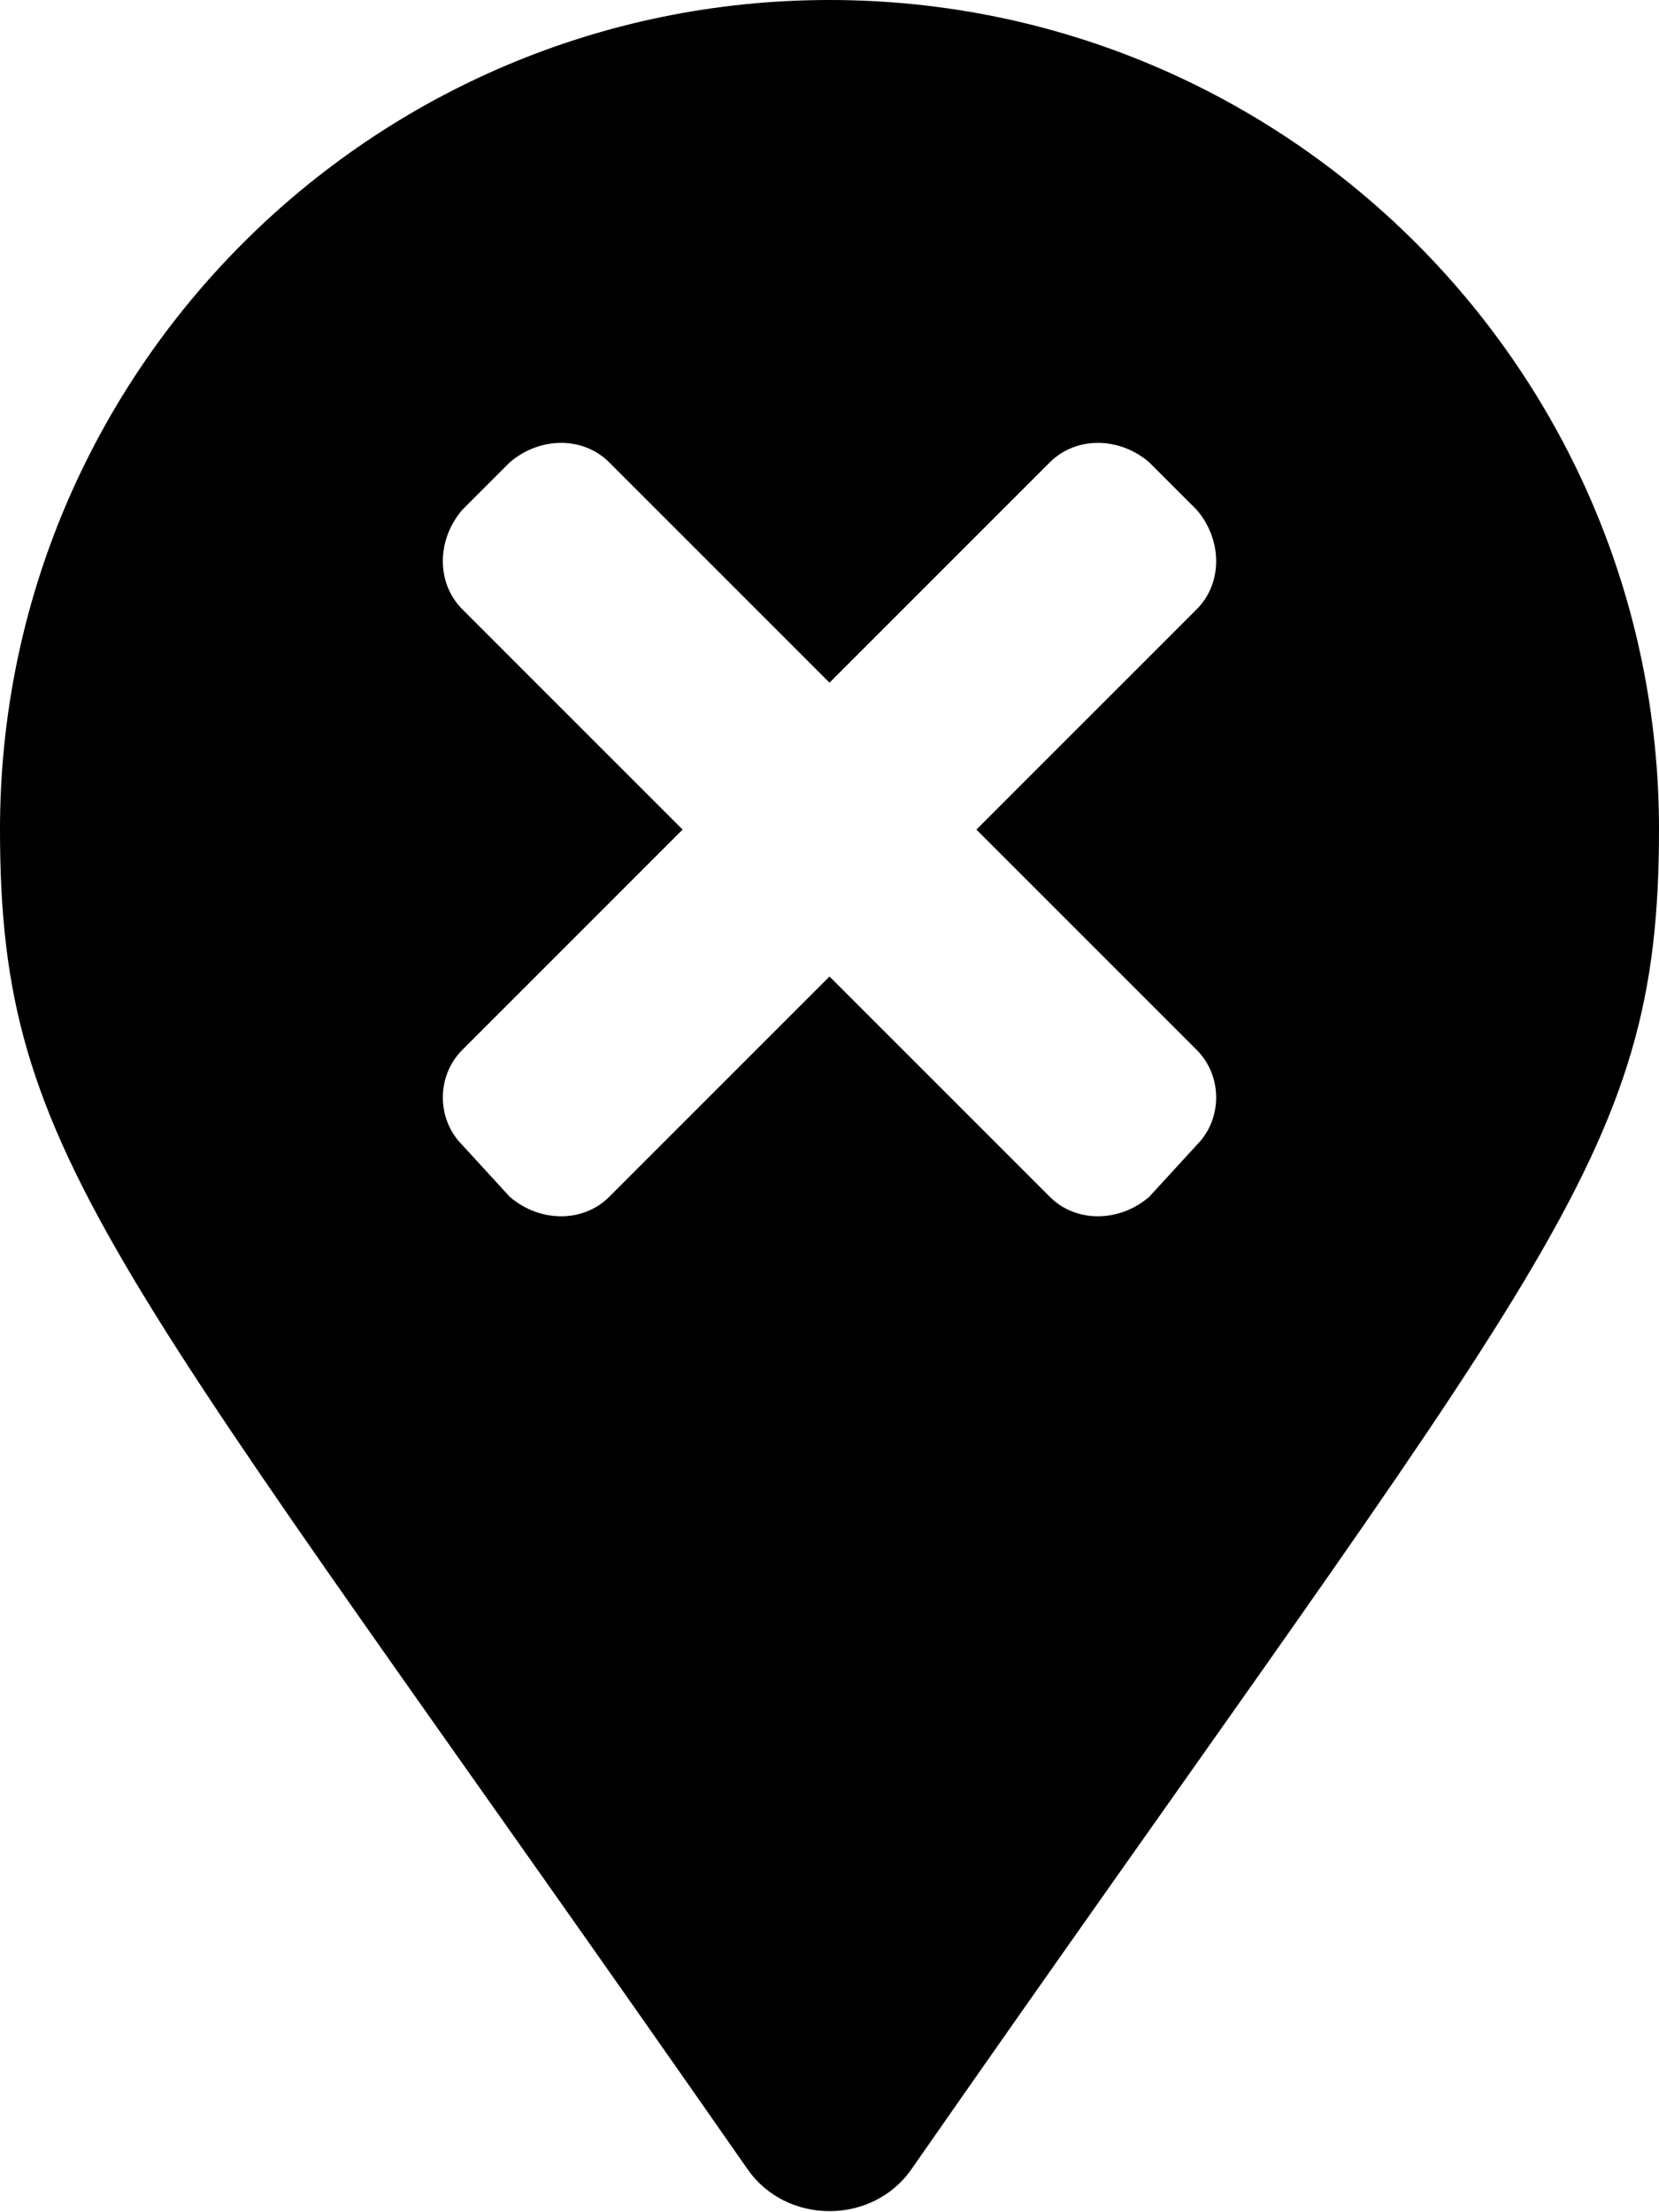 <svg xmlns="http://www.w3.org/2000/svg" viewBox="0 0 384 512"><!-- Font Awesome Pro 6.0.0-alpha1 by @fontawesome - https://fontawesome.com License - https://fontawesome.com/license (Commercial License) --><path d="M192 0C86 0 0 86 0 192C0 269 26 291 173 502C182 515 202 515 211 502C358 291 384 269 384 192C384 86 298 0 192 0ZM277 243C283 249 283 259 277 265L266 277C259 283 249 283 243 277L192 226L141 277C135 283 125 283 118 277L107 265C101 259 101 249 107 243L158 192L107 141C101 135 101 125 107 118L118 107C125 101 135 101 141 107L192 158L243 107C249 101 259 101 266 107L277 118C283 125 283 135 277 141L226 192L277 243Z"/></svg>